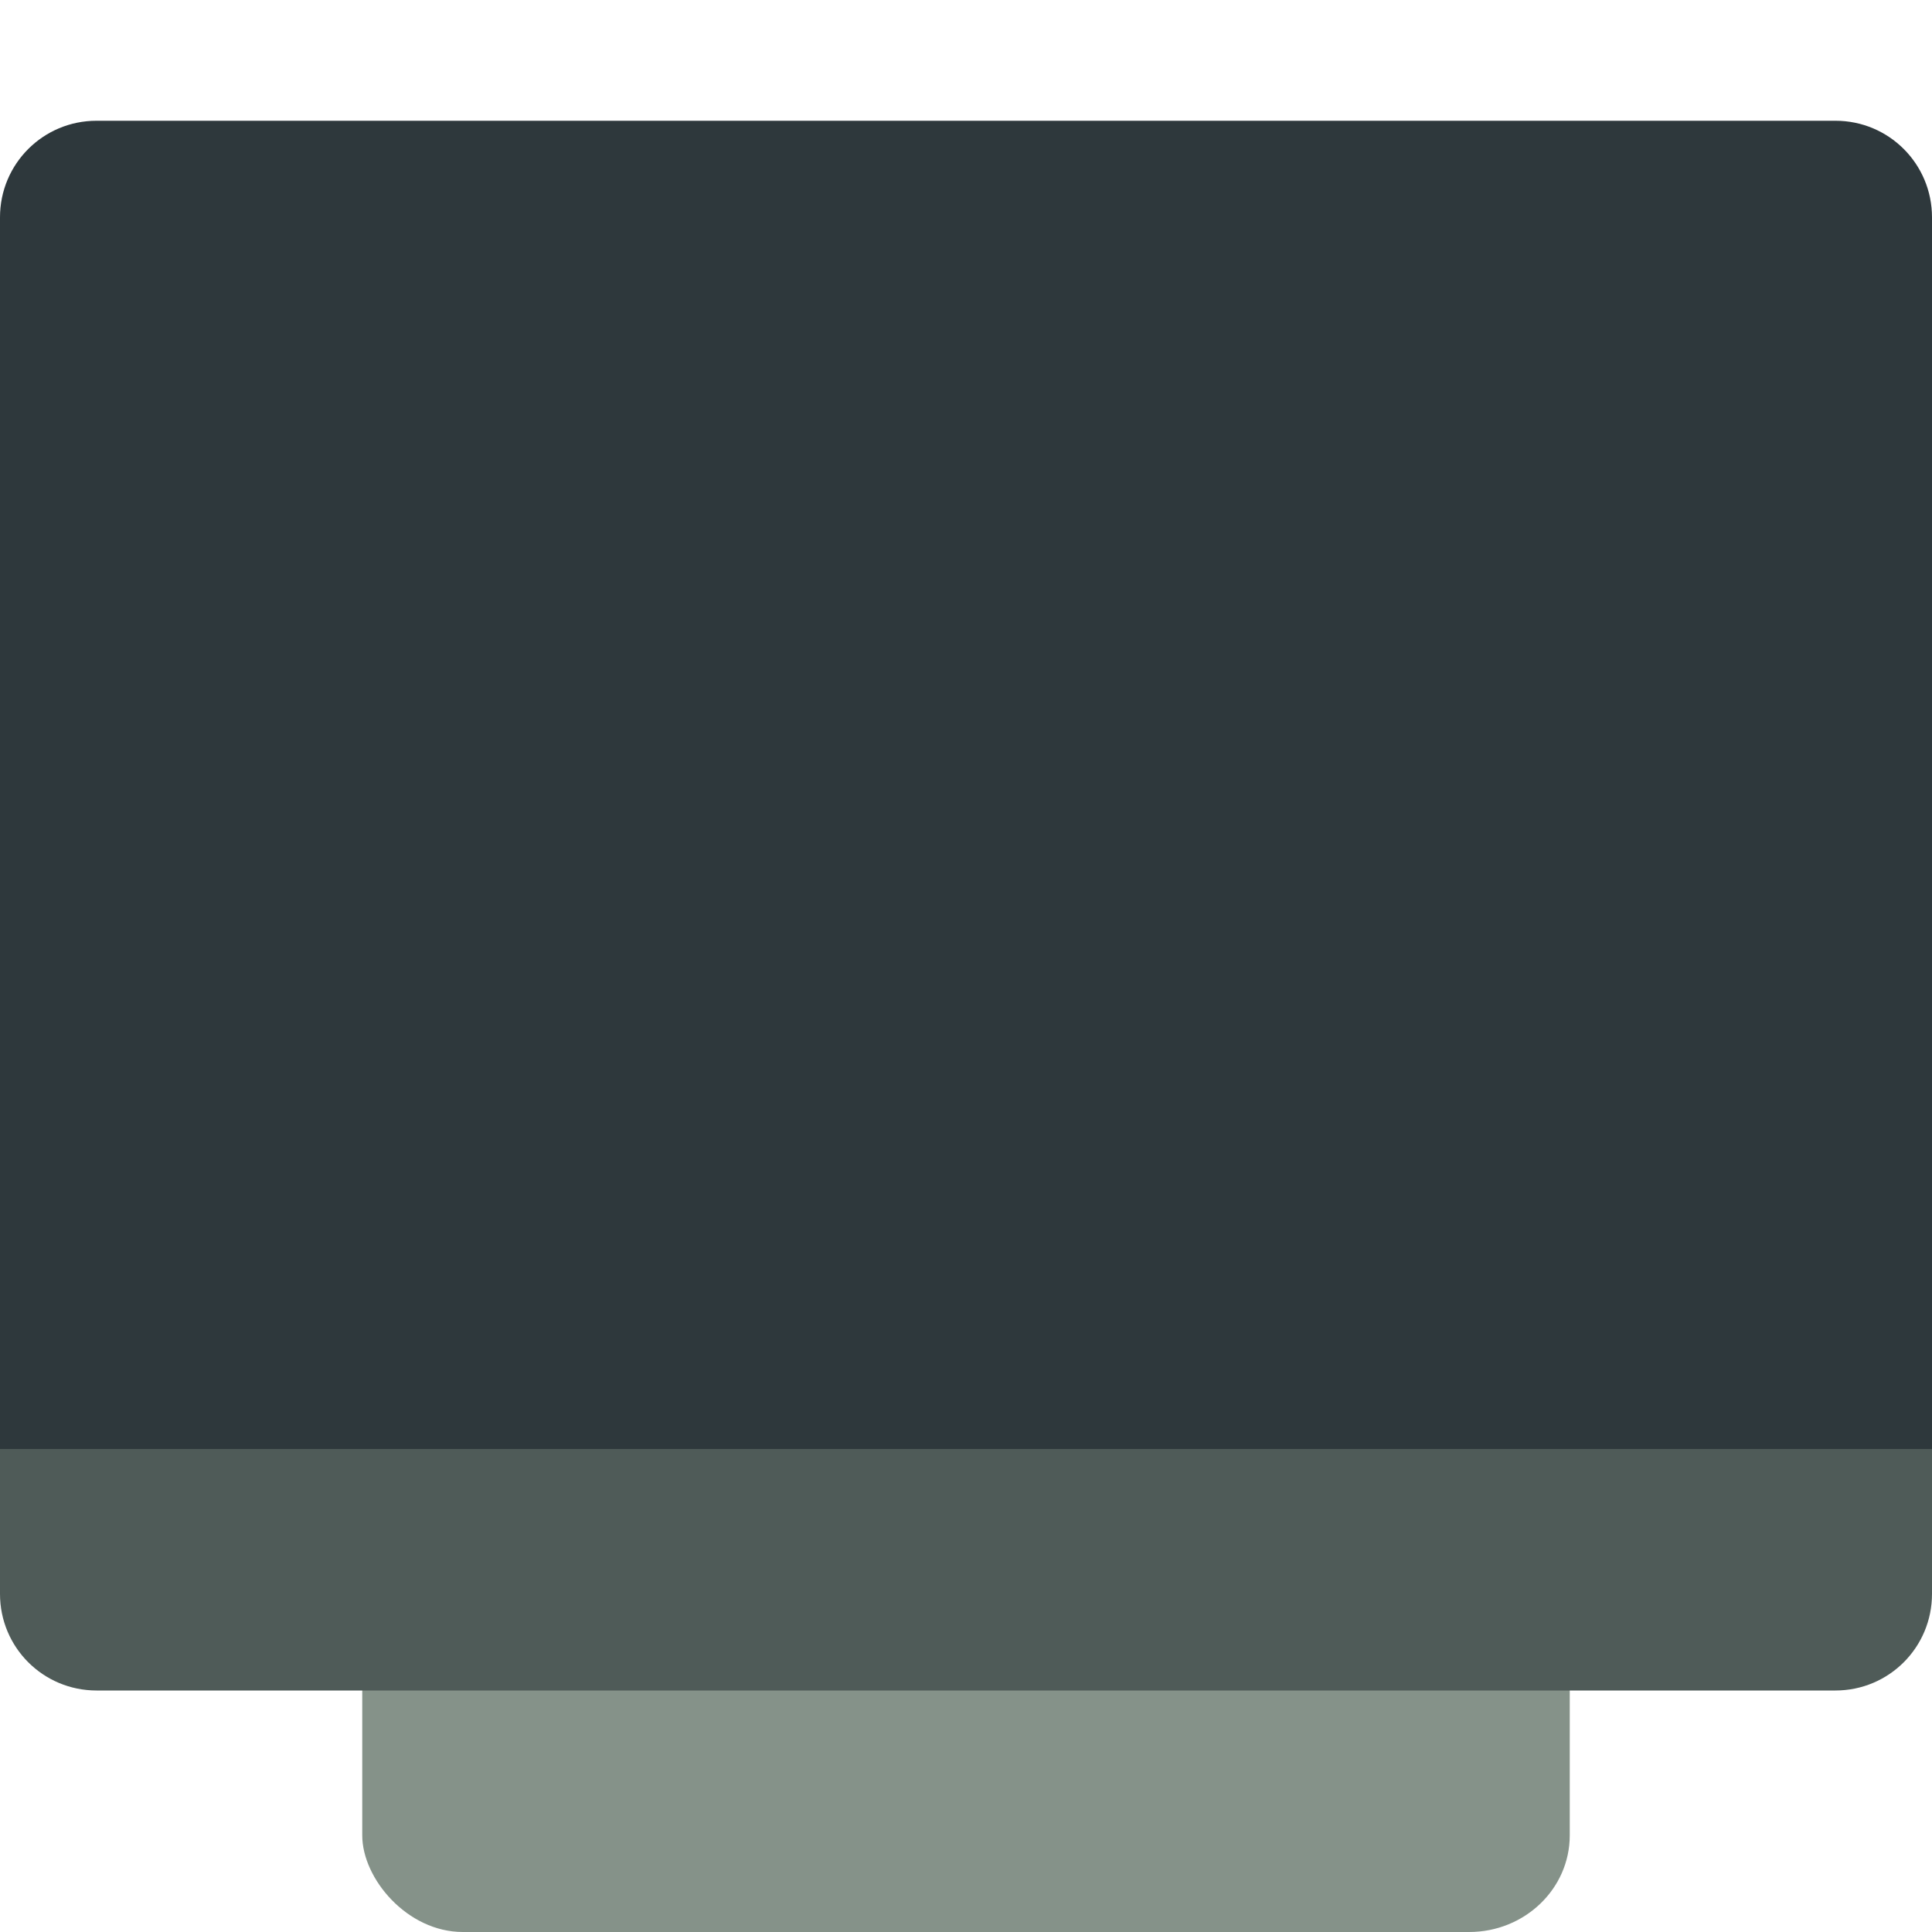 <svg xmlns="http://www.w3.org/2000/svg" width="16" height="16" version="1.1">
 <rect style="fill:#859289" width="10" height="12.8" x="3" y="3.2" rx=".833" ry=".8"/>
 <path style="fill:#4f5b58" d="m 0,12 v 1.2 C 0,13.643 0.357,14 0.8,14 H 15.2 C 15.643,14 16,13.643 16,13.2 V 12 Z"/>
 <path style="fill:#2e383c" d="M 0.8,1 C 0.357,1 0,1.357 0,1.8 V 12 H 16 V 1.8 c 0,-0.443 -0.357,-0.8 -0.8,-0.8 z"/>
</svg>
